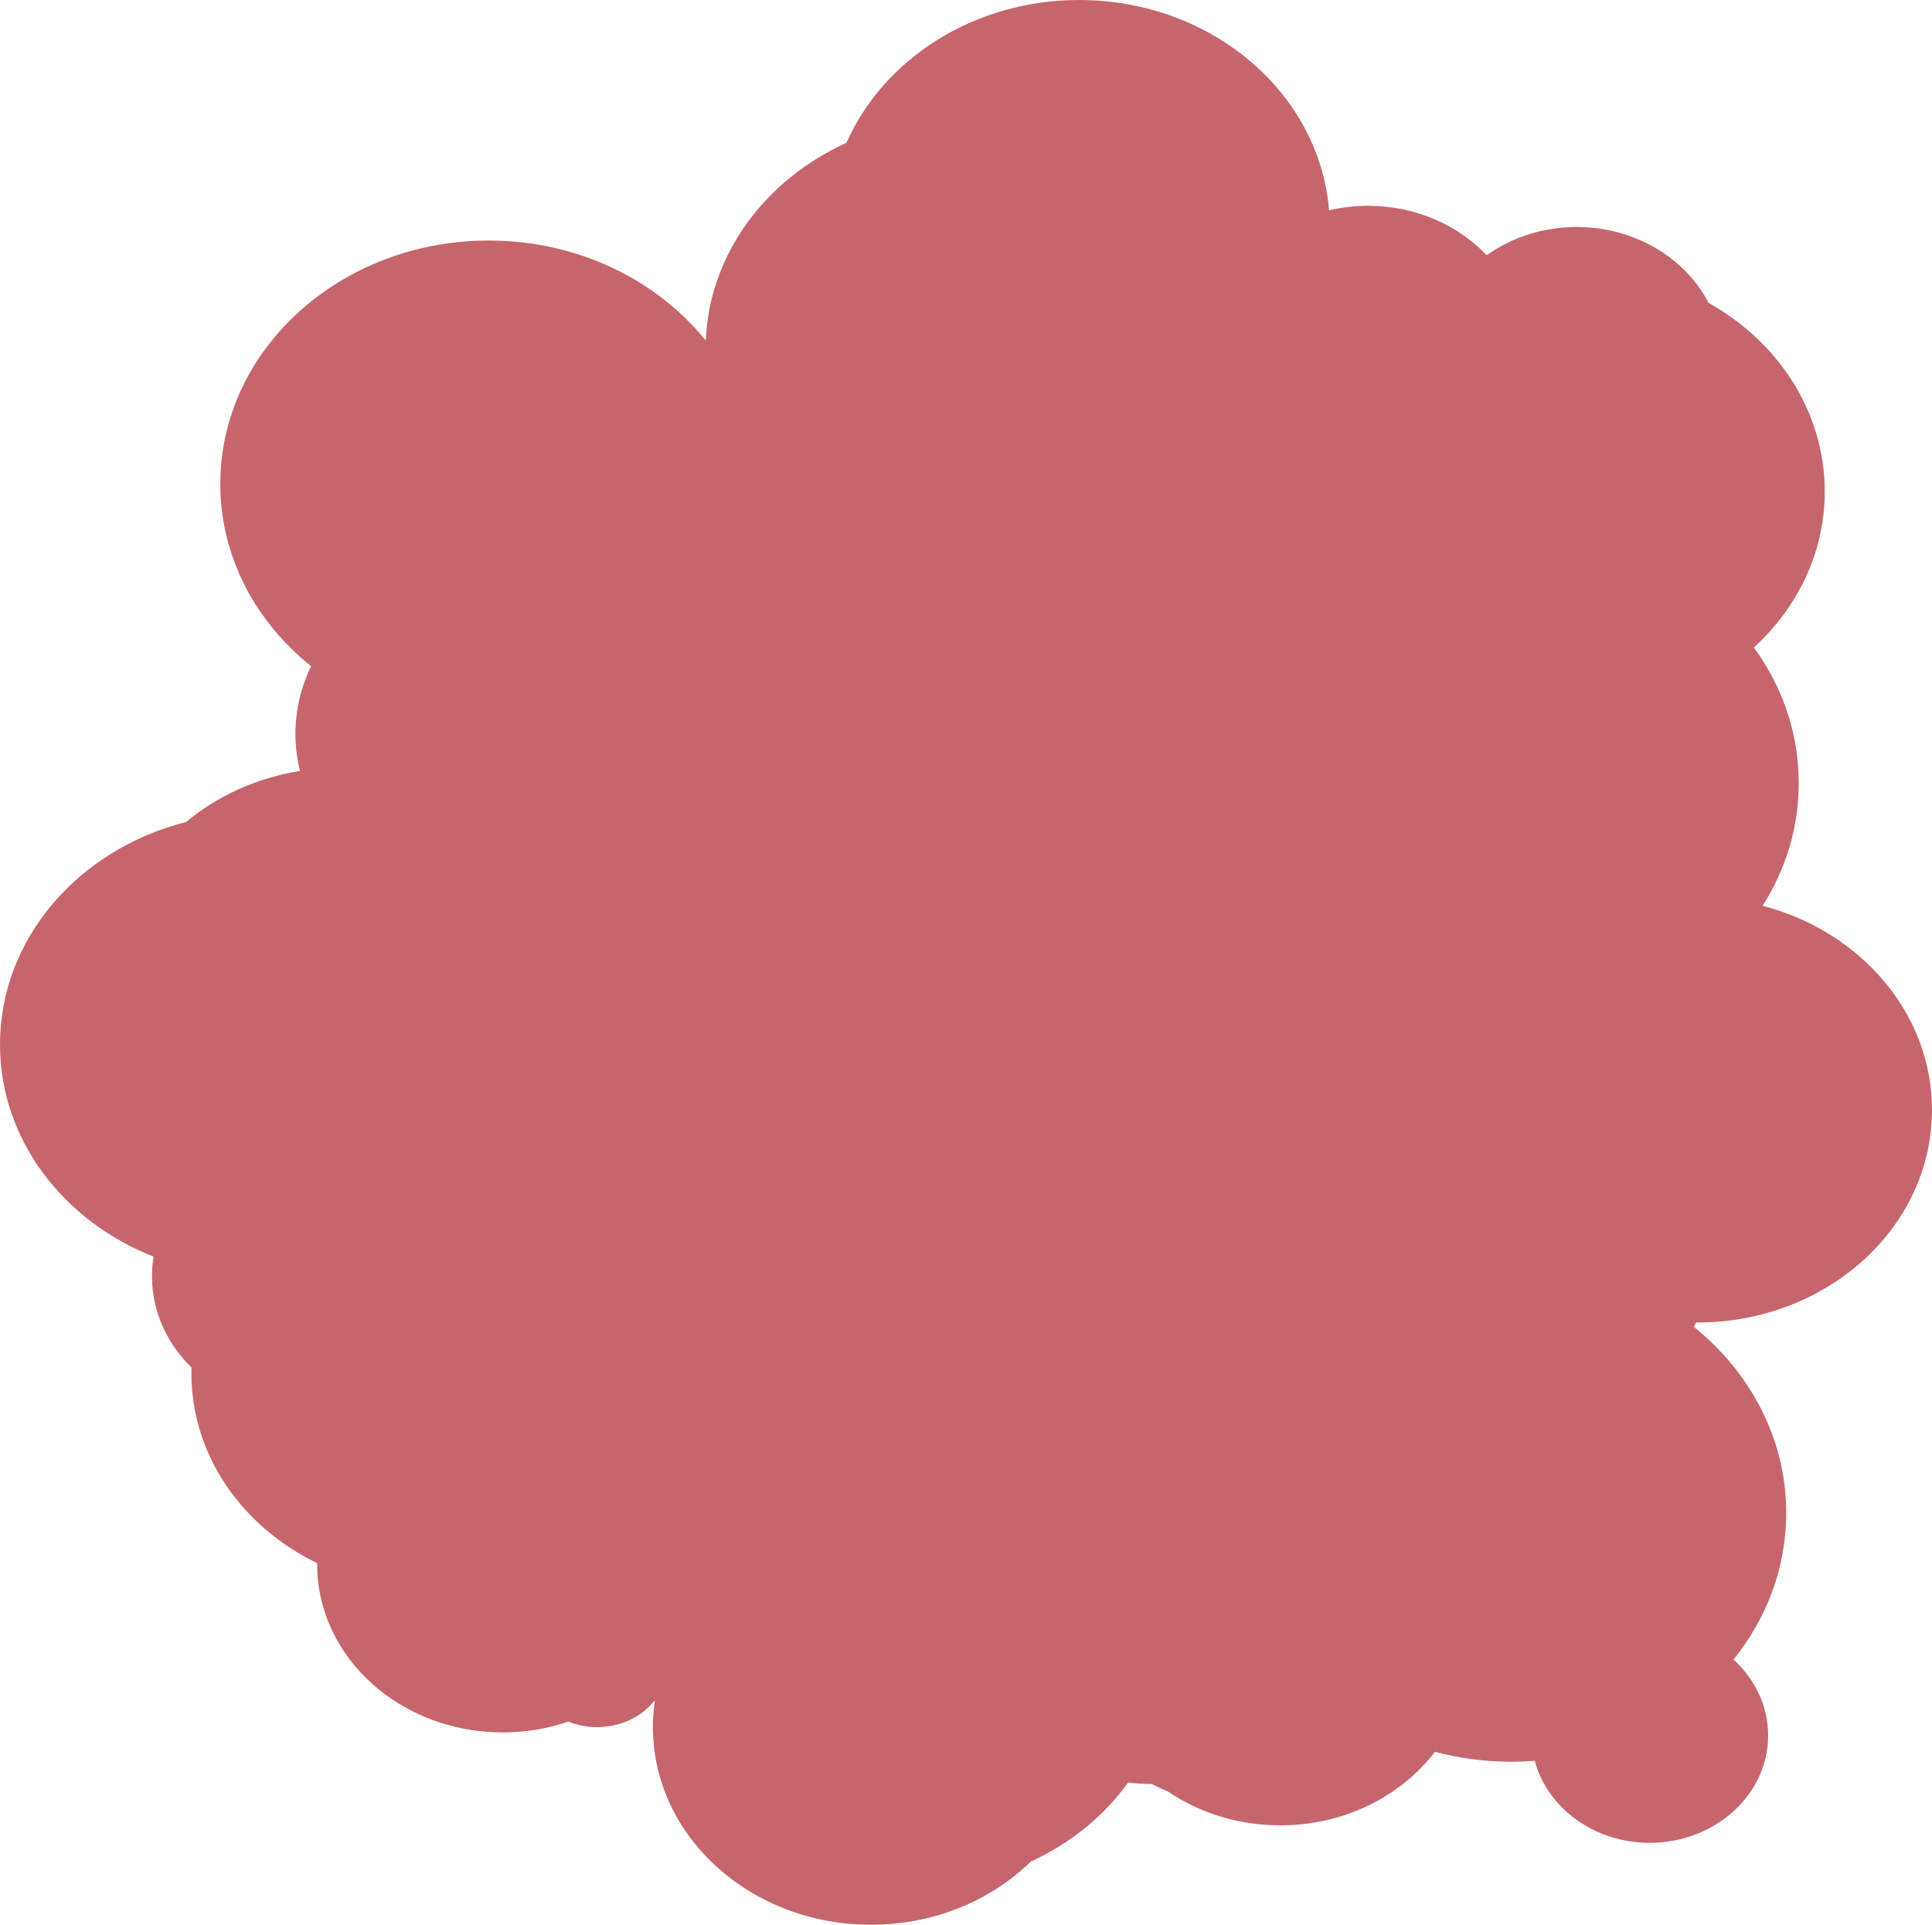 <?xml version="1.0" encoding="UTF-8" standalone="no"?>
<!-- Created with Inkscape (http://www.inkscape.org/) -->

<svg
   xmlns:dc="http://purl.org/dc/elements/1.1/"
   xmlns:cc="http://creativecommons.org/ns#"
   xmlns:rdf="http://www.w3.org/1999/02/22-rdf-syntax-ns#"
   xmlns:svg="http://www.w3.org/2000/svg"
   xmlns="http://www.w3.org/2000/svg"
   xmlns:sodipodi="http://sodipodi.sourceforge.net/DTD/sodipodi-0.dtd"
   xmlns:inkscape="http://www.inkscape.org/namespaces/inkscape"
   width="892.037"
   height="888.719"
   id="svg3926"
   version="1.1"
   inkscape:version="0.48.3.1 r9886"
   sodipodi:docname="blood.svg"
   inkscape:export-filename="/media/Data/Atelier/QT/Projets/Zombu/graphics/blood.png"
   inkscape:export-xdpi="5.04"
   inkscape:export-ydpi="5.04">
  <defs
     id="defs3928" />
  <sodipodi:namedview
     id="base"
     pagecolor="#ffffff"
     bordercolor="#666666"
     borderopacity="1.0"
     inkscape:pageopacity="0.0"
     inkscape:pageshadow="2"
     inkscape:zoom="0.49497475"
     inkscape:cx="509.95003"
     inkscape:cy="426.50818"
     inkscape:document-units="px"
     inkscape:current-layer="layer1"
     showgrid="false"
     fit-margin-top="0"
     fit-margin-left="0"
     fit-margin-right="0"
     fit-margin-bottom="0"
     inkscape:window-width="1600"
     inkscape:window-height="876"
     inkscape:window-x="0"
     inkscape:window-y="148"
     inkscape:window-maximized="1" />
  <g
     inkscape:label="Calque 1"
     inkscape:groupmode="layer"
     id="layer1"
     transform="translate(167.415,147.658)">
    <path
       style="fill:#a1000b;fill-opacity:0.6;stroke:none"
       d="m 330.863,-147.658 c -48.717,0 -90.394,27.302 -107.447,65.938 -37.311,16.913 -63.32,51.288 -64.958,91.313 C 135.909,-18.389 99.425,-36.595 58.267,-36.595 c -68.468,0 -123.965,50.319 -123.965,112.375 0,33.526 16.22,63.574 41.916,84.156 -4.622,9.568 -7.225,20.137 -7.225,31.25 0,5.891 0.735,11.608 2.101,17.125 -20.078,3.196 -38.174,11.586 -52.578,23.562 -49.574,12.569 -85.932,53.806 -85.932,102.75 0,43.848 29.188,81.523 70.91,97.938 -0.484,2.974 -0.732,5.998 -0.732,9.094 0,16.261 6.924,31.05 18.237,42.094 -0.026,0.883 -0.032,1.767 -0.032,2.656 0,37.978 23.508,70.959 58.052,87.688 -0.001,0.178 0,0.353 0,0.531 0,42.884 38.363,77.625 85.677,77.625 10.671,0 20.881,-1.769 30.299,-5 4.076,1.652 8.582,2.562 13.335,2.562 10.992,0 20.702,-4.905 26.639,-12.438 -0.616,4.054 -0.923,8.201 -0.923,12.406 0,50.41 45.081,91.281 100.7,91.281 29.151,0 55.41,-11.244 73.806,-29.188 18.302,-8.369 33.793,-21.027 44.907,-36.5 3.536,0.455 7.146,0.688 10.821,0.688 0.032,0 0.063,4e-5 0.095,0 2.465,1.287 5.008,2.476 7.607,3.562 14.452,9.757 32.376,15.531 51.782,15.531 29.585,0 55.697,-13.445 71.355,-33.938 11.246,2.964 23.147,4.562 35.455,4.562 3.584,0 7.122,-0.142 10.63,-0.406 5.811,21.703 27.354,37.844 53.087,37.844 30.19,0 54.678,-22.2 54.678,-49.562 0,-13.681 -6.117,-26.065 -16.009,-35.031 15.3,-18.978 24.347,-42.378 24.347,-67.688 0,-34.221 -16.517,-64.954 -42.711,-86 0.39,-0.652 0.775,-1.306 1.146,-1.969 0.212,10e-4 0.424,0 0.637,0 59.788,0 108.242,-43.936 108.242,-98.125 0,-44.737 -33.036,-82.473 -78.198,-94.281 10.618,-16.676 16.677,-36.019 16.677,-56.656 0,-23.121 -7.623,-44.655 -20.719,-62.594 20.234,-18.491 32.718,-43.929 32.718,-72.031 0,-36.808 -21.447,-69.07 -53.628,-87.094 -10.756,-20.706 -33.961,-35.031 -60.884,-35.031 -15.694,0 -30.121,4.868 -41.566,13.031 -13.233,-13.962 -32.844,-22.812 -54.742,-22.812 -6.228,0 -12.281,0.718 -18.046,2.062 -4.395,-54.275 -54.369,-97.094 -115.372,-97.094 z"
       id="path4831"
       inkscape:connector-curvature="0" />
  </g>
</svg>
